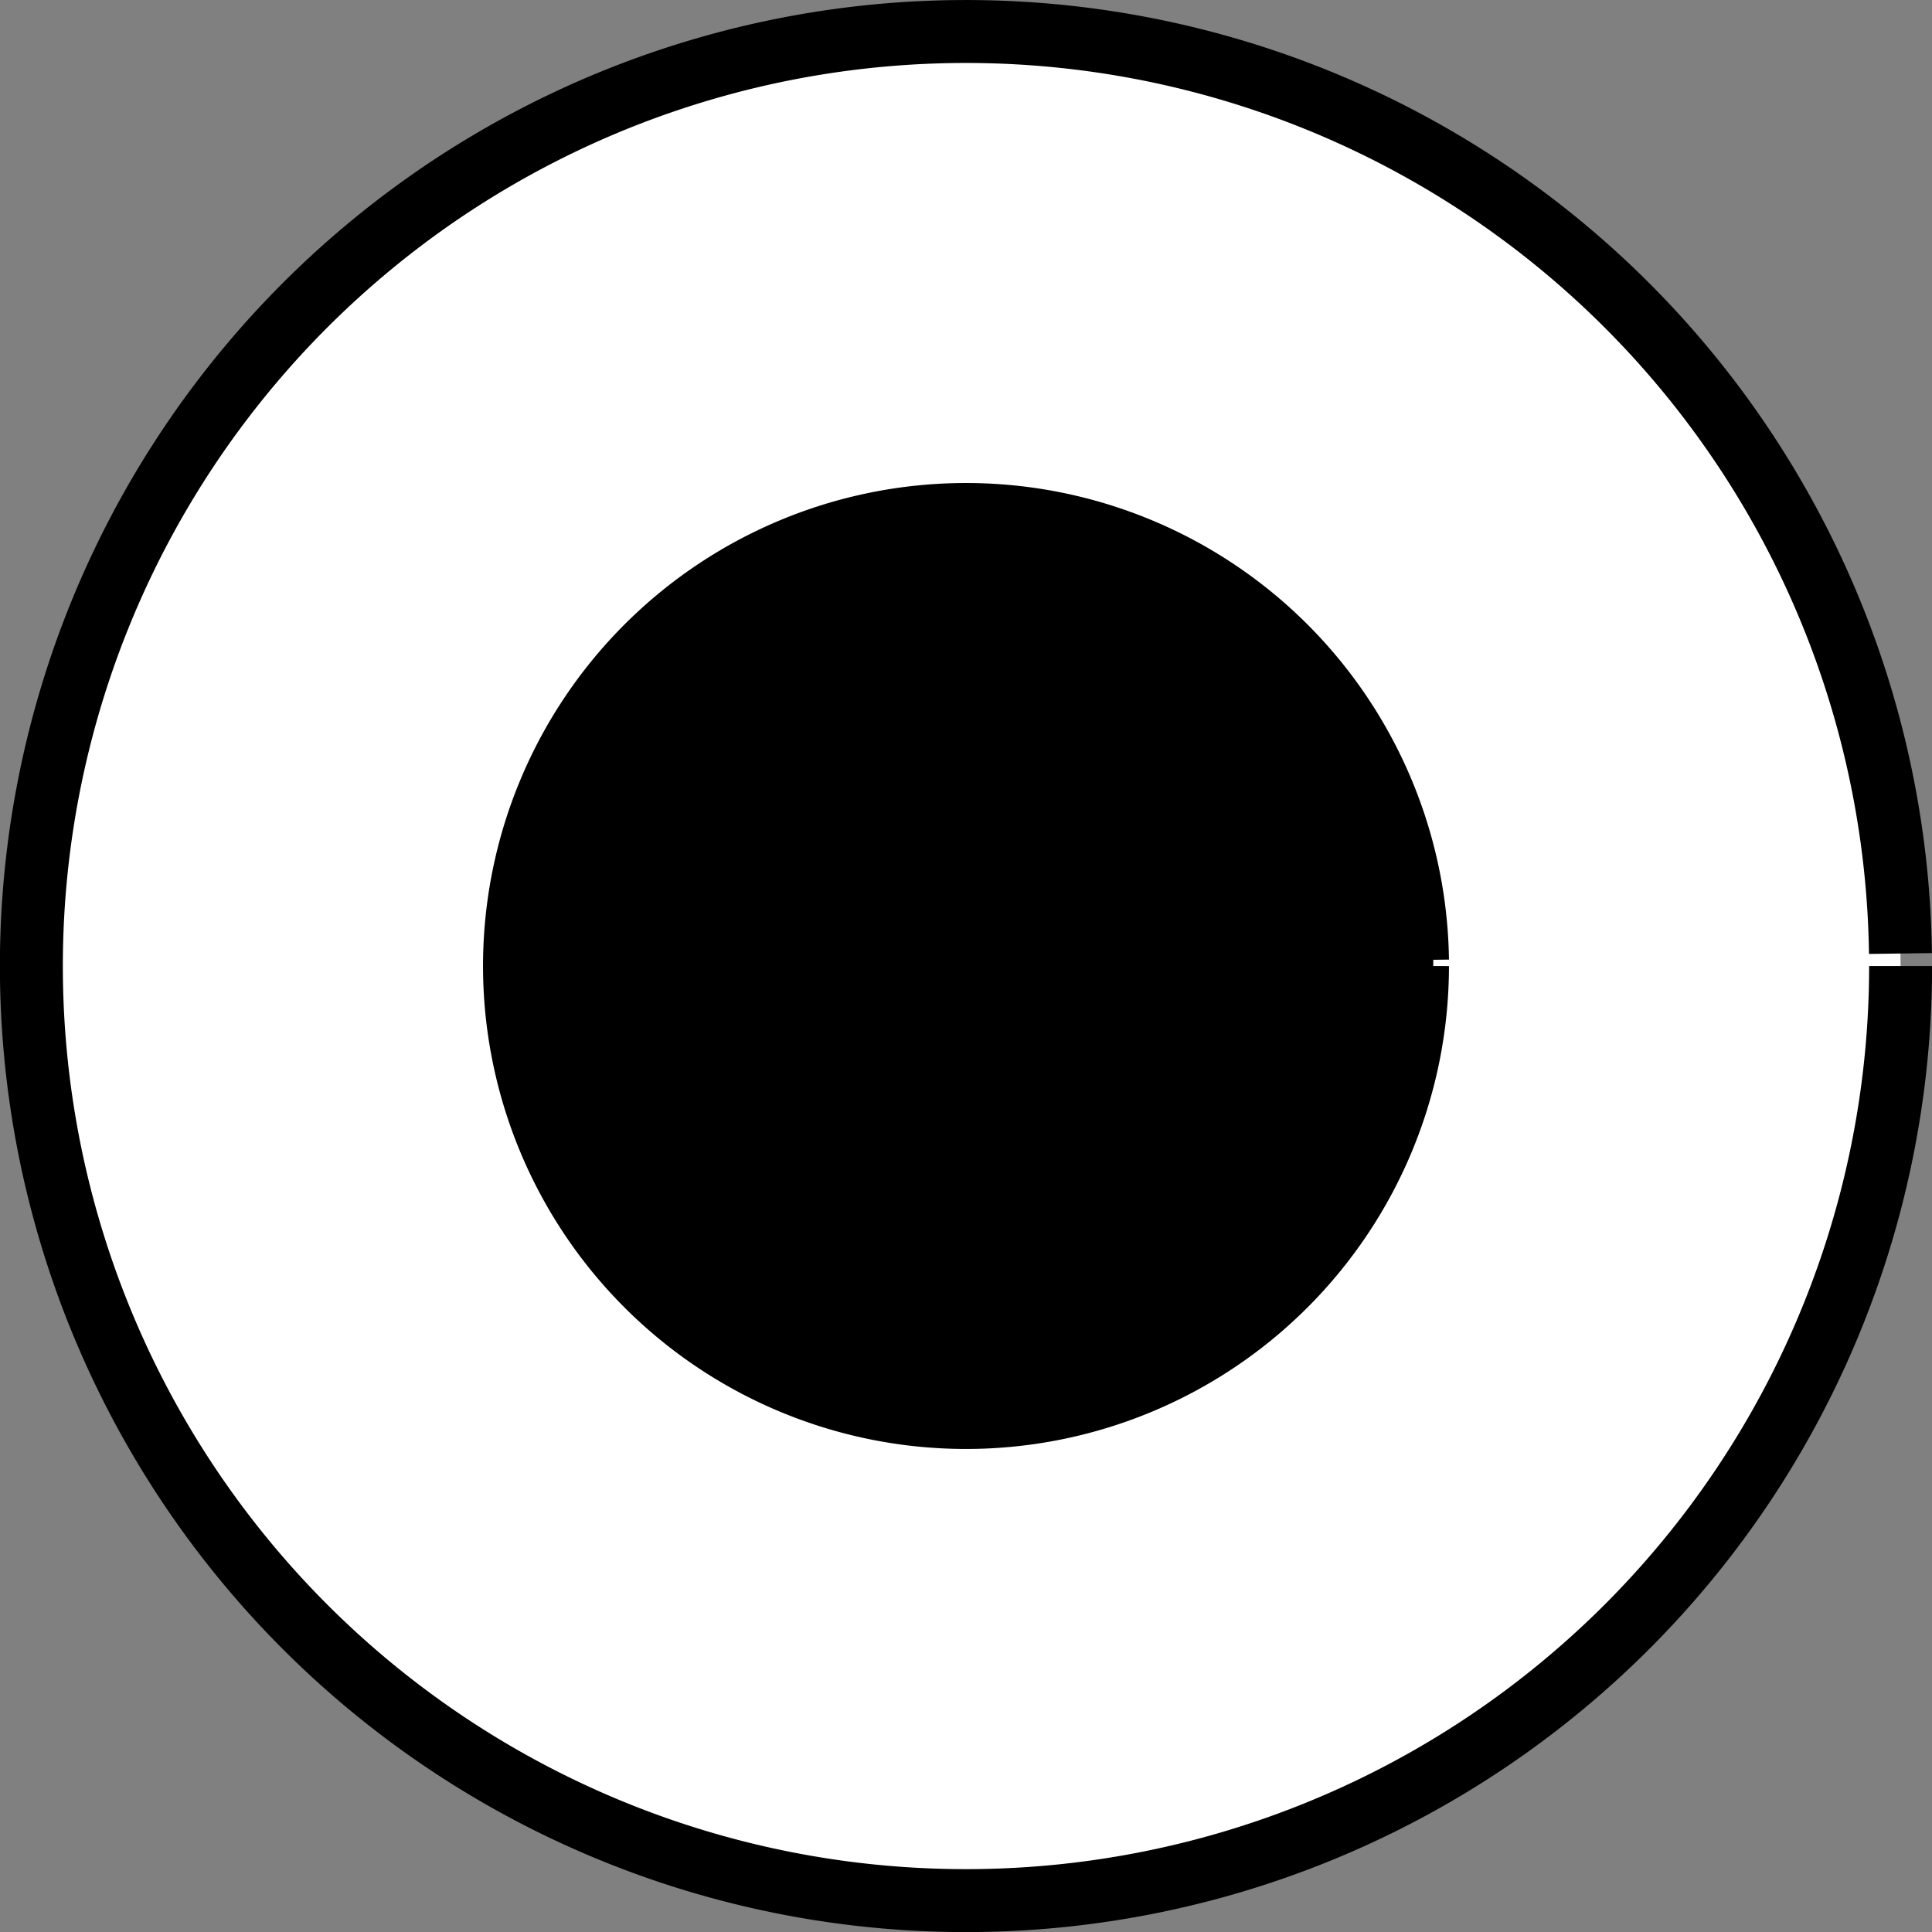 <?xml version="1.0" encoding="UTF-8" standalone="no"?>
<!-- Created with Inkscape (http://www.inkscape.org/) -->

<svg
   width="50"
   height="50"
   viewBox="0 0 13.229 13.229"
   version="1.1"
   id="svg5"
   inkscape:version="1.2.1 (9c6d41e410, 2022-07-14)"
   sodipodi:docname="EventDotSelected.svg"
   xmlns:inkscape="http://www.inkscape.org/namespaces/inkscape"
   xmlns:sodipodi="http://sodipodi.sourceforge.net/DTD/sodipodi-0.dtd"
   xmlns="http://www.w3.org/2000/svg"
   xmlns:svg="http://www.w3.org/2000/svg">
  <rect x="0" y="0" width="13.229" height="13.229" fill="#808080" stroke="none"/>
  <sodipodi:namedview
     id="namedview7"
     pagecolor="#ffffff"
     bordercolor="#666666"
     borderopacity="1.0"
     inkscape:showpageshadow="2"
     inkscape:pageopacity="0.0"
     inkscape:pagecheckerboard="0"
     inkscape:deskcolor="#d1d1d1"
     inkscape:document-units="mm"
     showgrid="false"
     inkscape:zoom="4.7572176"
     inkscape:cx="66.425383"
     inkscape:cy="64.428417"
     inkscape:window-width="1920"
     inkscape:window-height="991"
     inkscape:window-x="-9"
     inkscape:window-y="-9"
     inkscape:window-maximized="1"
     inkscape:current-layer="layer1" />
  <defs
     id="defs2" />
  <g
     inkscape:label="Layer 1"
     inkscape:groupmode="layer"
     id="layer1">
    <path
       style="fill:#ffffff;stroke:#000000;stroke-width:0.431;fill-opacity:1"
       id="path234"
       sodipodi:type="arc"
       sodipodi:cx="6.6145844"
       sodipodi:cy="6.6145787"
       sodipodi:rx="6.3993177"
       sodipodi:ry="6.399312"
       sodipodi:start="0"
       sodipodi:end="6.2697463"
       sodipodi:open="true"
       sodipodi:arc-type="arc"
       d="M 13.014,6.615 A 6.399,6.399 0 0 1 6.636,13.014 6.399,6.399 0 0 1 0.215,6.658 6.399,6.399 0 0 1 6.55,0.216 6.399,6.399 0 0 1 13.013,6.529" />
    <path
       style="fill:#000000;fill-opacity:1;stroke:#000000;stroke-width:0.215;stroke-opacity:1"
       id="path234-4"
       sodipodi:type="arc"
       sodipodi:cx="6.6146026"
       sodipodi:cy="6.6145906"
       sodipodi:rx="3.1996589"
       sodipodi:ry="3.1996582"
       sodipodi:start="0"
       sodipodi:end="6.2697463"
       sodipodi:open="true"
       sodipodi:arc-type="arc"
       d="M 9.814,6.615 A 3.2,3.2 0 0 1 6.625,9.814 3.2,3.2 0 0 1 3.415,6.636 3.2,3.2 0 0 1 6.582,3.415 3.2,3.2 0 0 1 9.814,6.572" />
  </g>
</svg>
